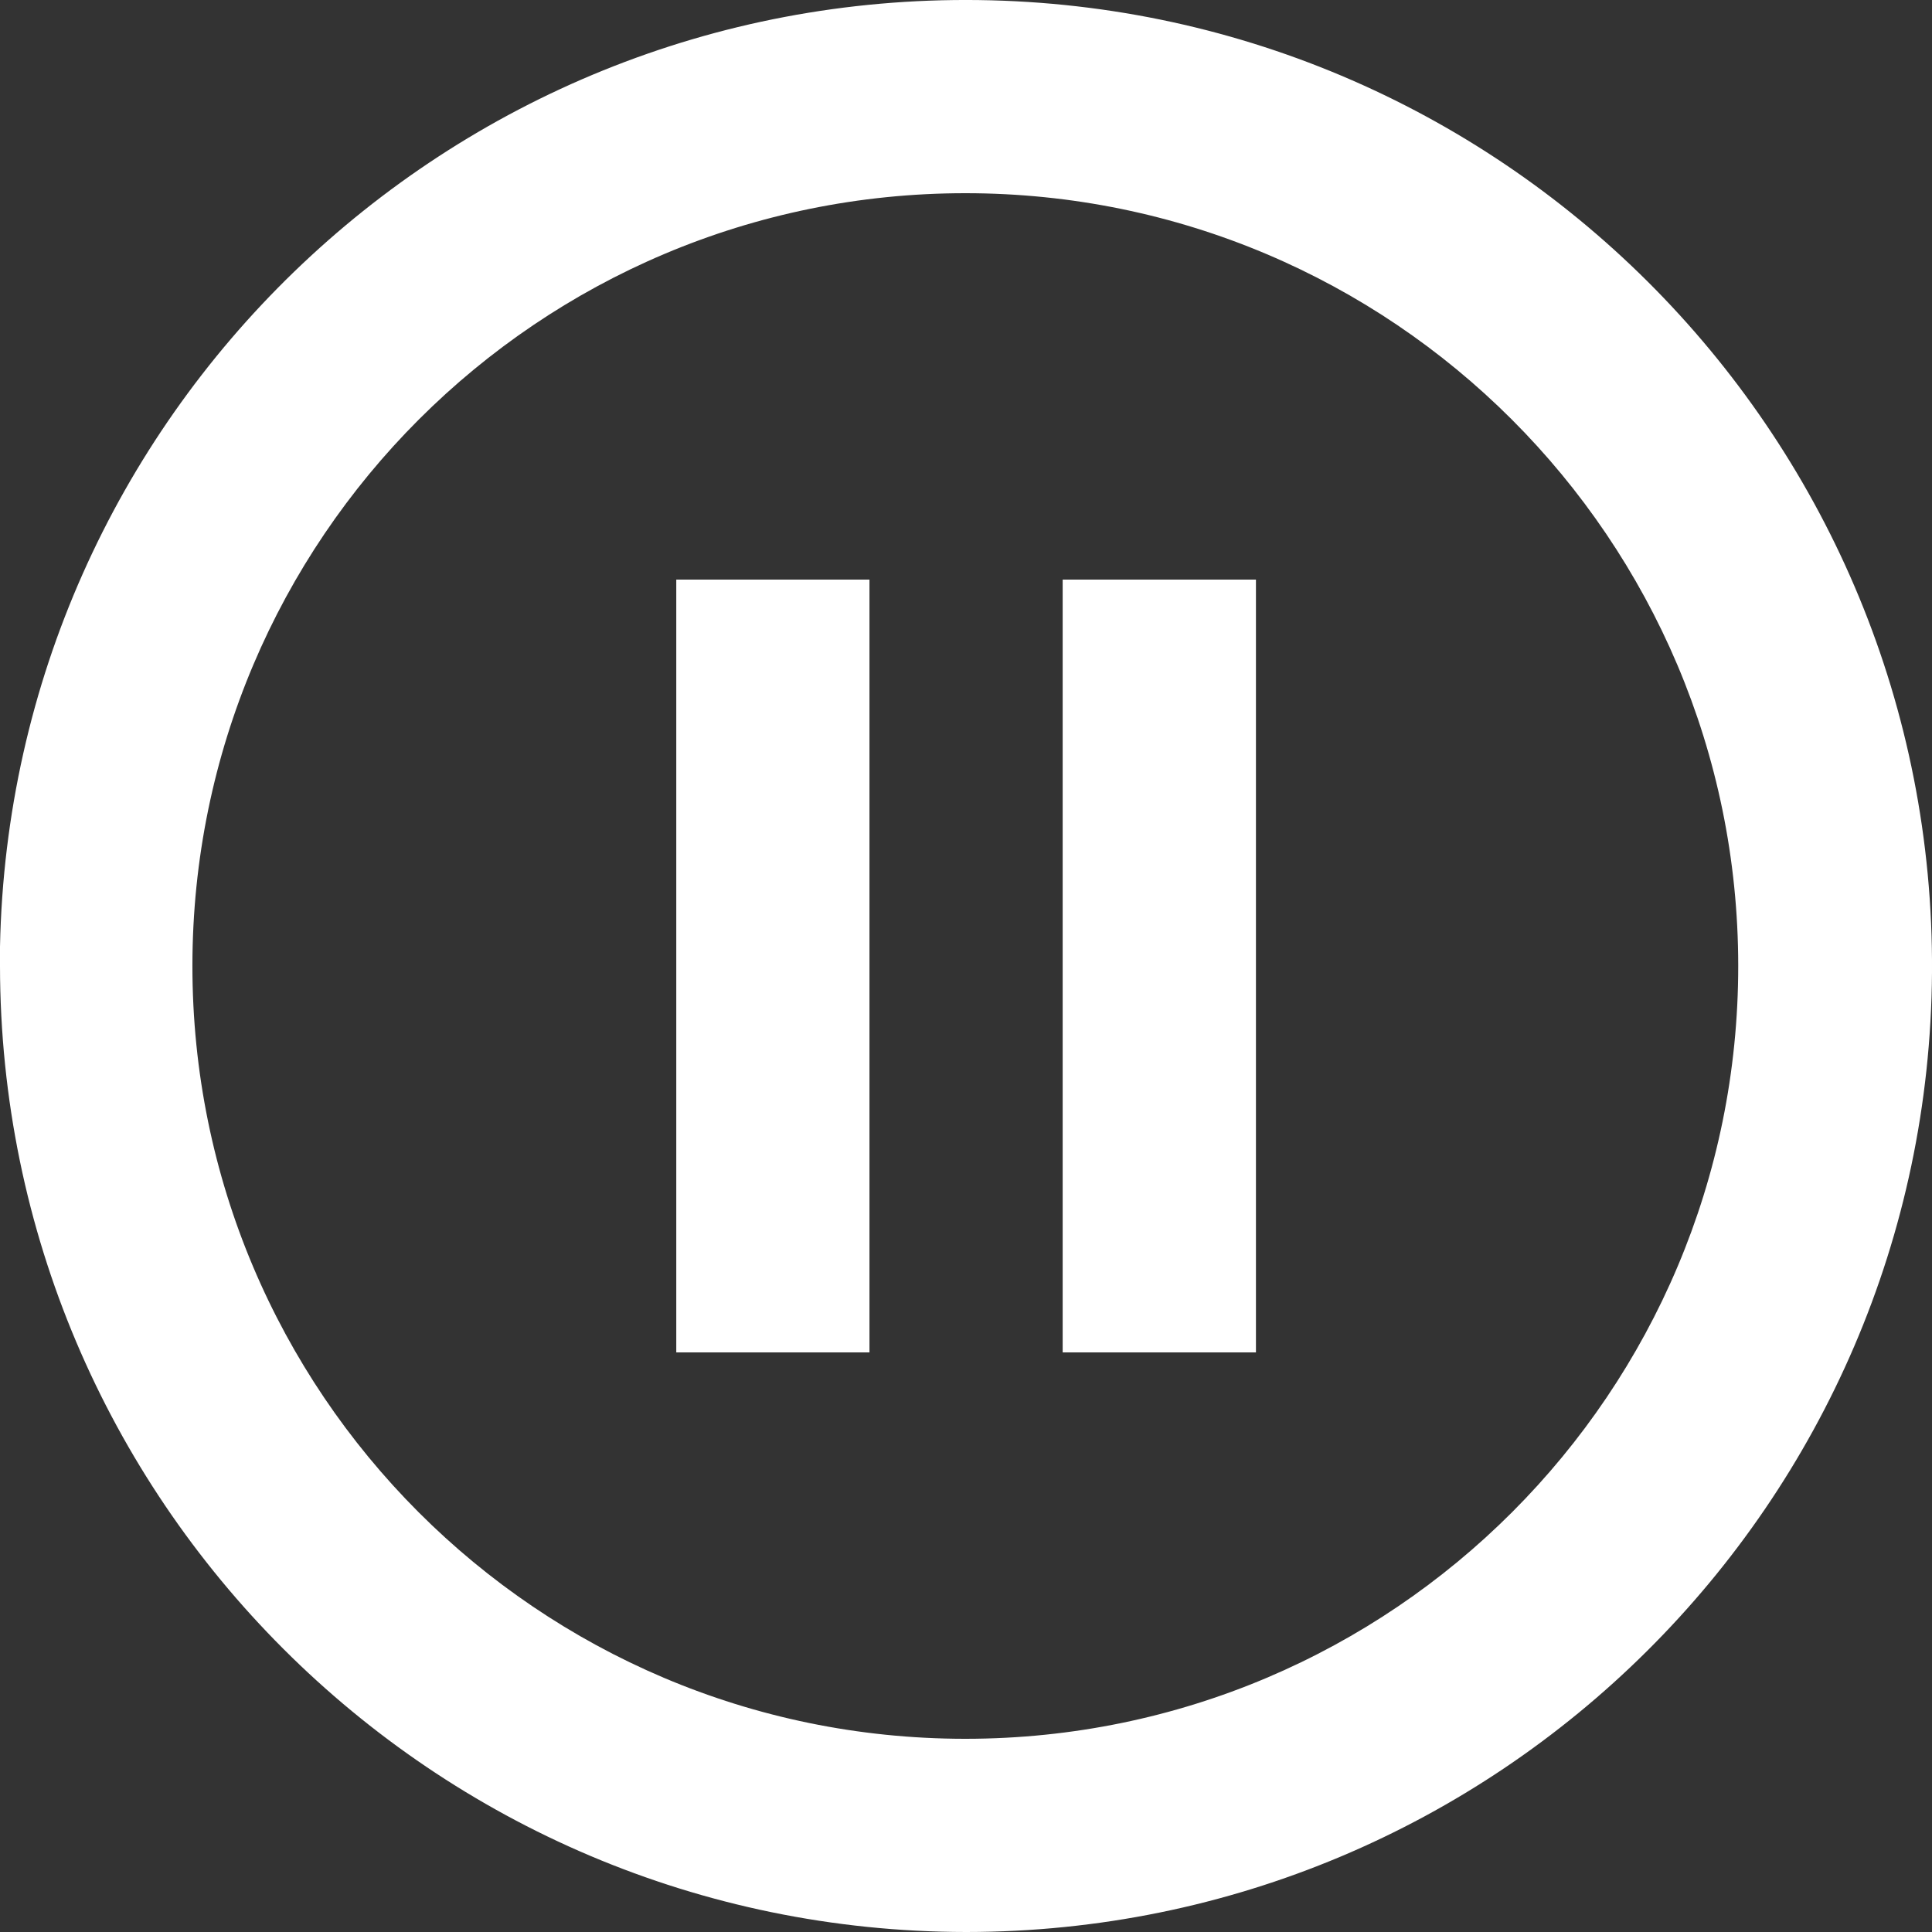 <svg width="27" height="27" viewBox="0 0 27 27" fill="none" xmlns="http://www.w3.org/2000/svg">
<rect x="0" y="0" width="27" height="27" fill="#333333" stroke="none"/>
<path d="M13.501 27C6.048 26.992 0.008 20.953 0 13.5V13.23C0.148 5.811 6.257 -0.097 13.678 0.001C21.098 0.1 27.048 6.168 27 13.588C26.951 21.008 20.922 26.998 13.501 27ZM13.48 24.3H13.501C19.465 24.294 24.295 19.457 24.292 13.495C24.289 7.532 19.454 2.7 13.491 2.7C7.527 2.7 2.692 7.532 2.689 13.495C2.686 19.457 7.517 24.294 13.48 24.3ZM17.552 18.9H14.851V8.1H17.552V18.9ZM12.151 18.9H9.451V8.1H12.151V18.9Z" fill="white"/>
</svg>
